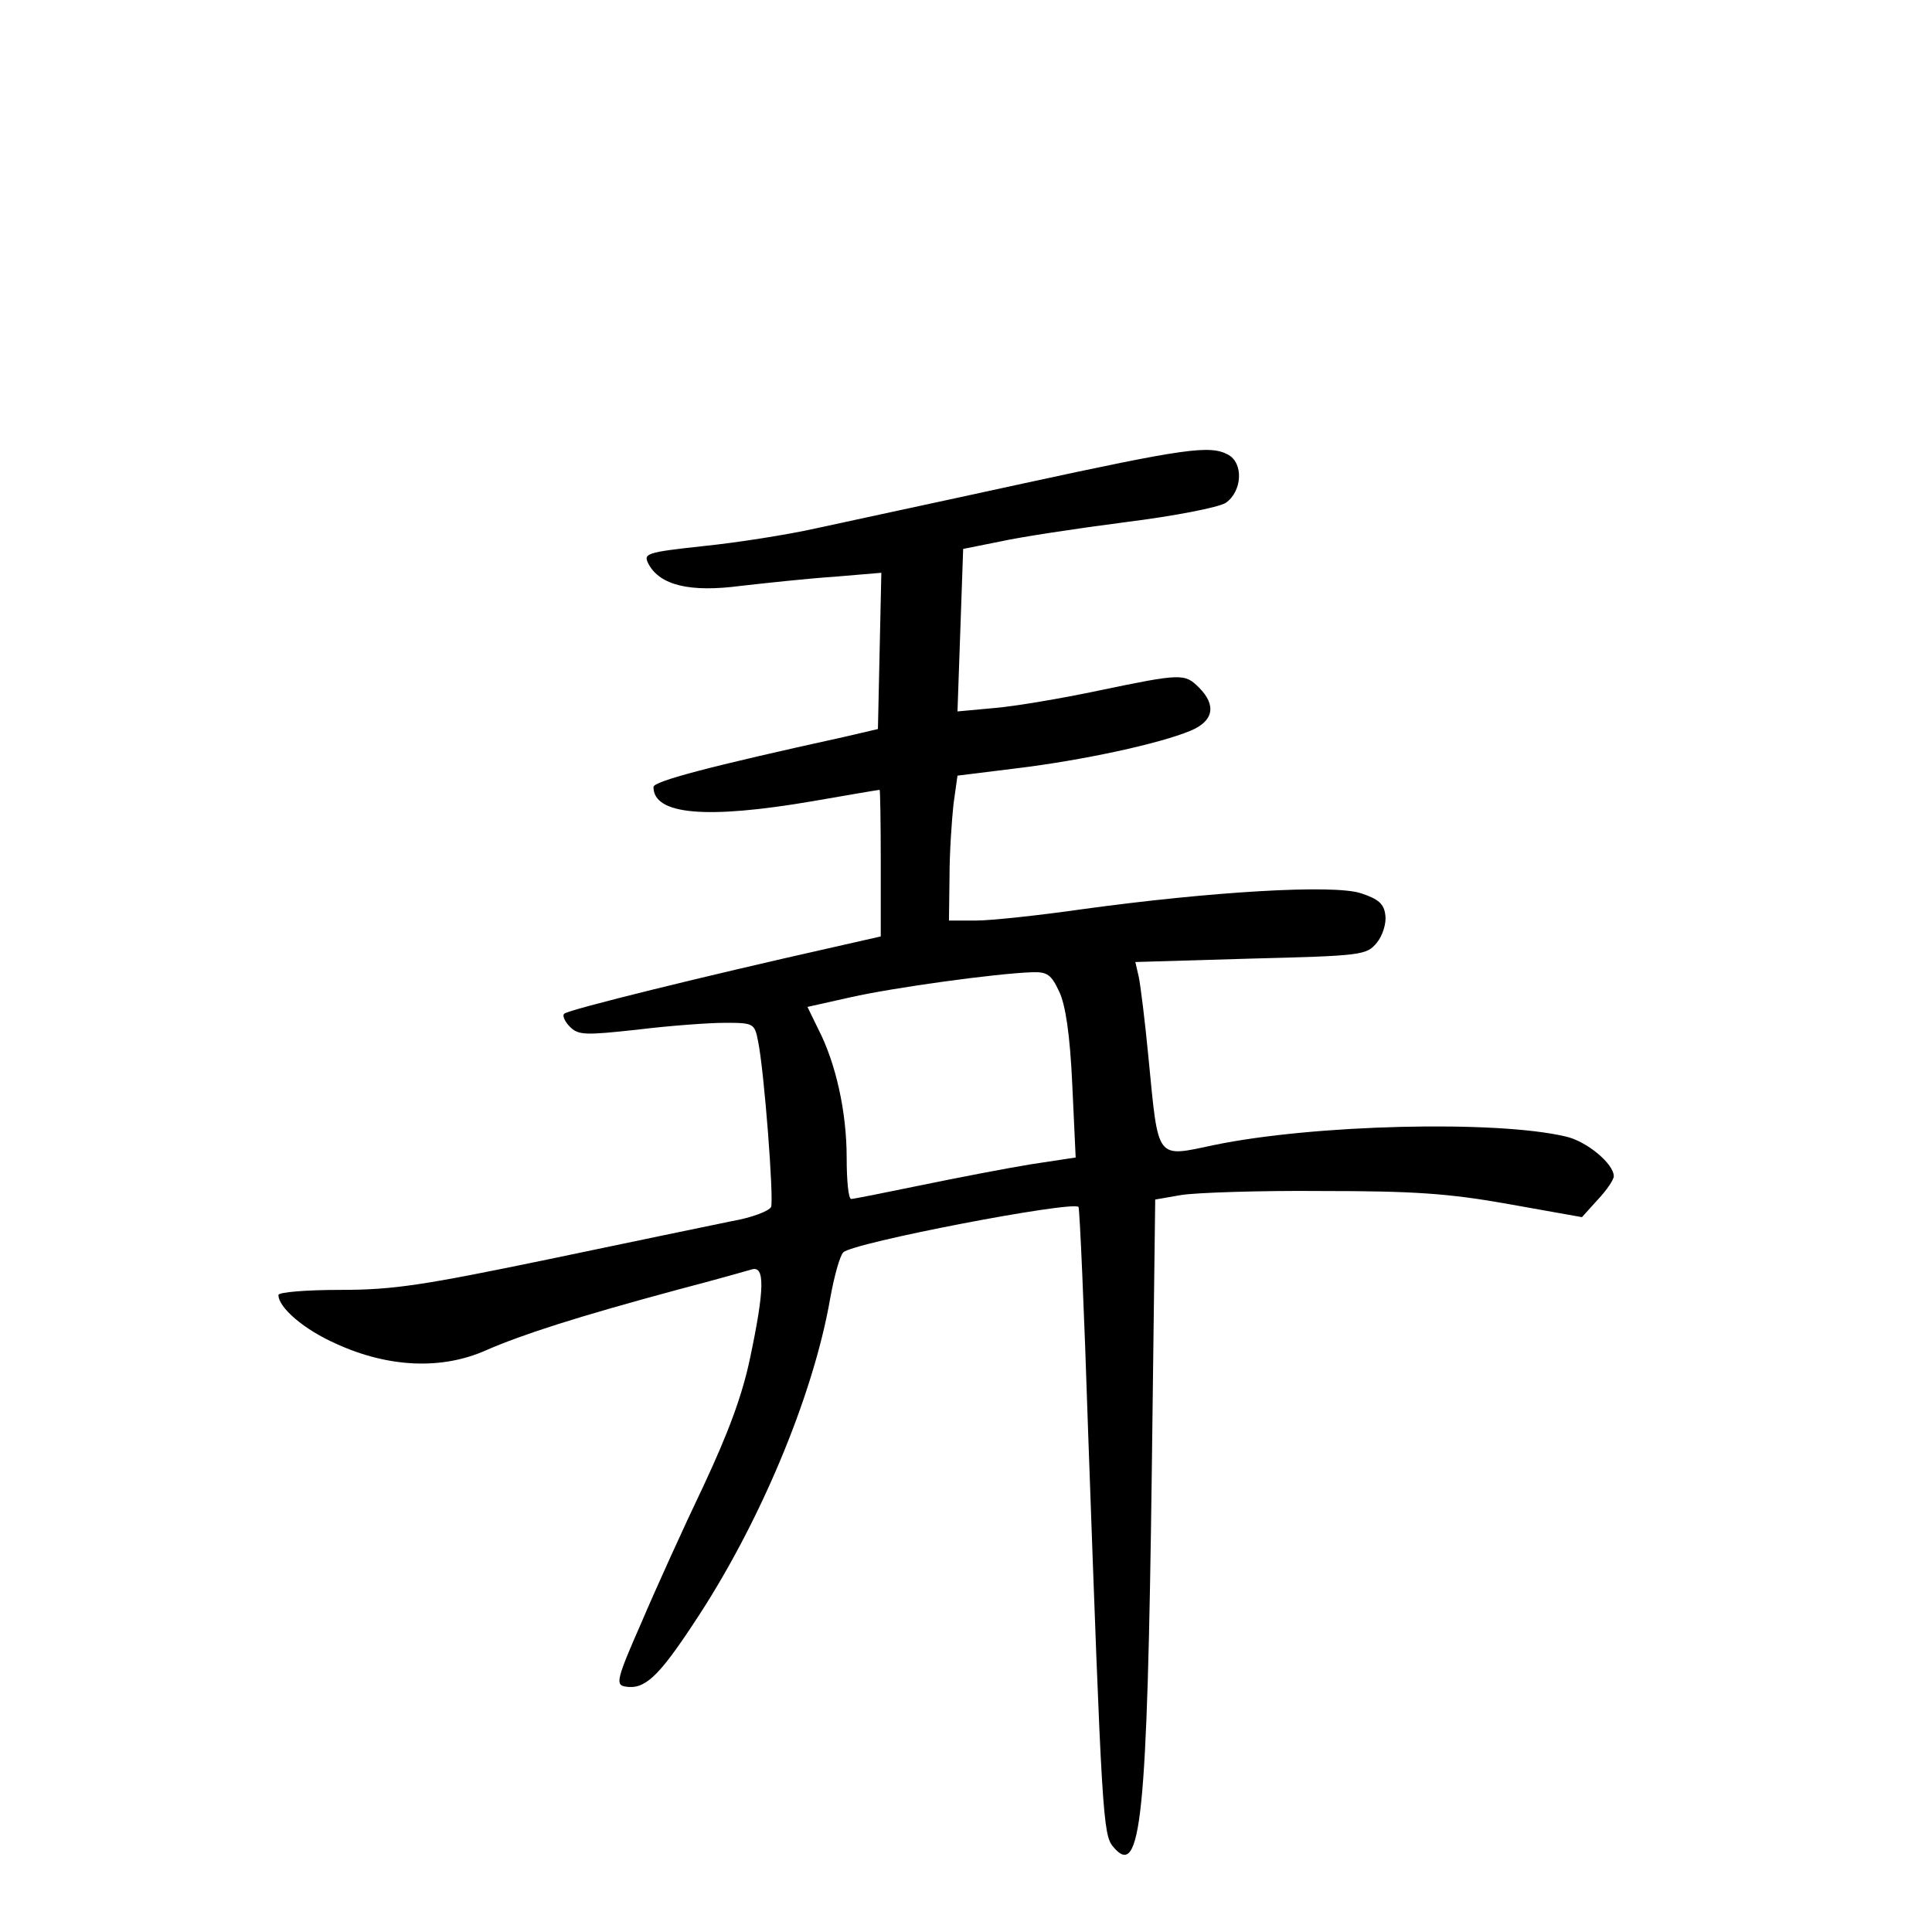<?xml version="1.0" standalone="no"?>
<!DOCTYPE svg PUBLIC "-//W3C//DTD SVG 20010904//EN"
 "http://www.w3.org/TR/2001/REC-SVG-20010904/DTD/svg10.dtd">
<svg version="1.0" xmlns="http://www.w3.org/2000/svg"
 width="340pt" height="340pt" viewBox="0 0 340 340"
 preserveAspectRatio="xMidYMid meet">
<g transform="translate(0,340) scale(0.1,-0.1)"
fill="#000000" stroke="none">
<path d="M1800 2549 c-151 -33 -315 -68 -365 -79 -49 -11 -138 -25 -197 -31
-101 -11 -106 -13 -97 -31 20 -38 73 -51 163 -39 45 5 118 13 164 16 l83 7 -3
-138 -3 -137 -60 -14 c-237 -52 -335 -78 -335 -88 0 -49 93 -57 280 -25 63 11
116 20 118 20 1 0 2 -58 2 -129 l0 -129 -97 -22 c-205 -46 -454 -107 -460
-114 -4 -3 1 -14 10 -23 15 -15 27 -15 119 -5 57 7 126 12 154 12 50 0 52 -1
58 -32 11 -53 28 -278 23 -292 -3 -7 -34 -19 -69 -25 -34 -7 -179 -37 -322
-67 -222 -46 -274 -54 -367 -54 -60 0 -109 -4 -109 -9 0 -22 45 -61 102 -86
92 -42 186 -46 264 -11 62 27 157 58 339 107 61 16 118 32 128 35 23 7 23 -33
-3 -156 -14 -67 -39 -133 -82 -225 -34 -71 -83 -179 -109 -240 -44 -100 -46
-110 -29 -113 34 -6 58 16 120 110 115 172 211 400 241 573 7 39 17 75 23 81
16 17 402 91 414 80 2 -2 10 -181 17 -398 24 -673 26 -707 44 -728 49 -59 60
49 68 662 l6 477 46 8 c25 4 136 8 246 7 162 0 224 -4 330 -23 l129 -23 28 31
c16 17 28 35 28 41 0 22 -48 62 -85 70 -123 29 -444 21 -618 -15 -104 -22 -98
-29 -116 155 -6 63 -14 127 -17 141 l-6 26 203 6 c196 5 204 6 222 28 10 12
17 34 15 48 -2 20 -12 29 -43 39 -48 16 -264 3 -490 -28 -77 -11 -161 -20
-187 -20 l-48 0 1 78 c0 42 4 99 7 127 l7 50 105 13 c115 14 250 43 305 66 41
17 46 45 15 76 -25 25 -31 25 -175 -5 -66 -14 -149 -28 -185 -31 l-65 -6 5
143 5 143 65 13 c36 8 135 23 220 34 88 11 164 26 177 34 29 20 32 70 4 85
-32 17 -75 11 -361 -51z m64 -894 c11 -23 19 -75 23 -163 l6 -129 -79 -12
c-43 -7 -131 -24 -194 -37 -63 -13 -118 -24 -122 -24 -5 0 -8 33 -8 73 0 80
-19 166 -50 226 l-19 39 76 17 c75 17 257 42 319 44 27 1 34 -4 48 -34z"/>
</g>
</svg>
